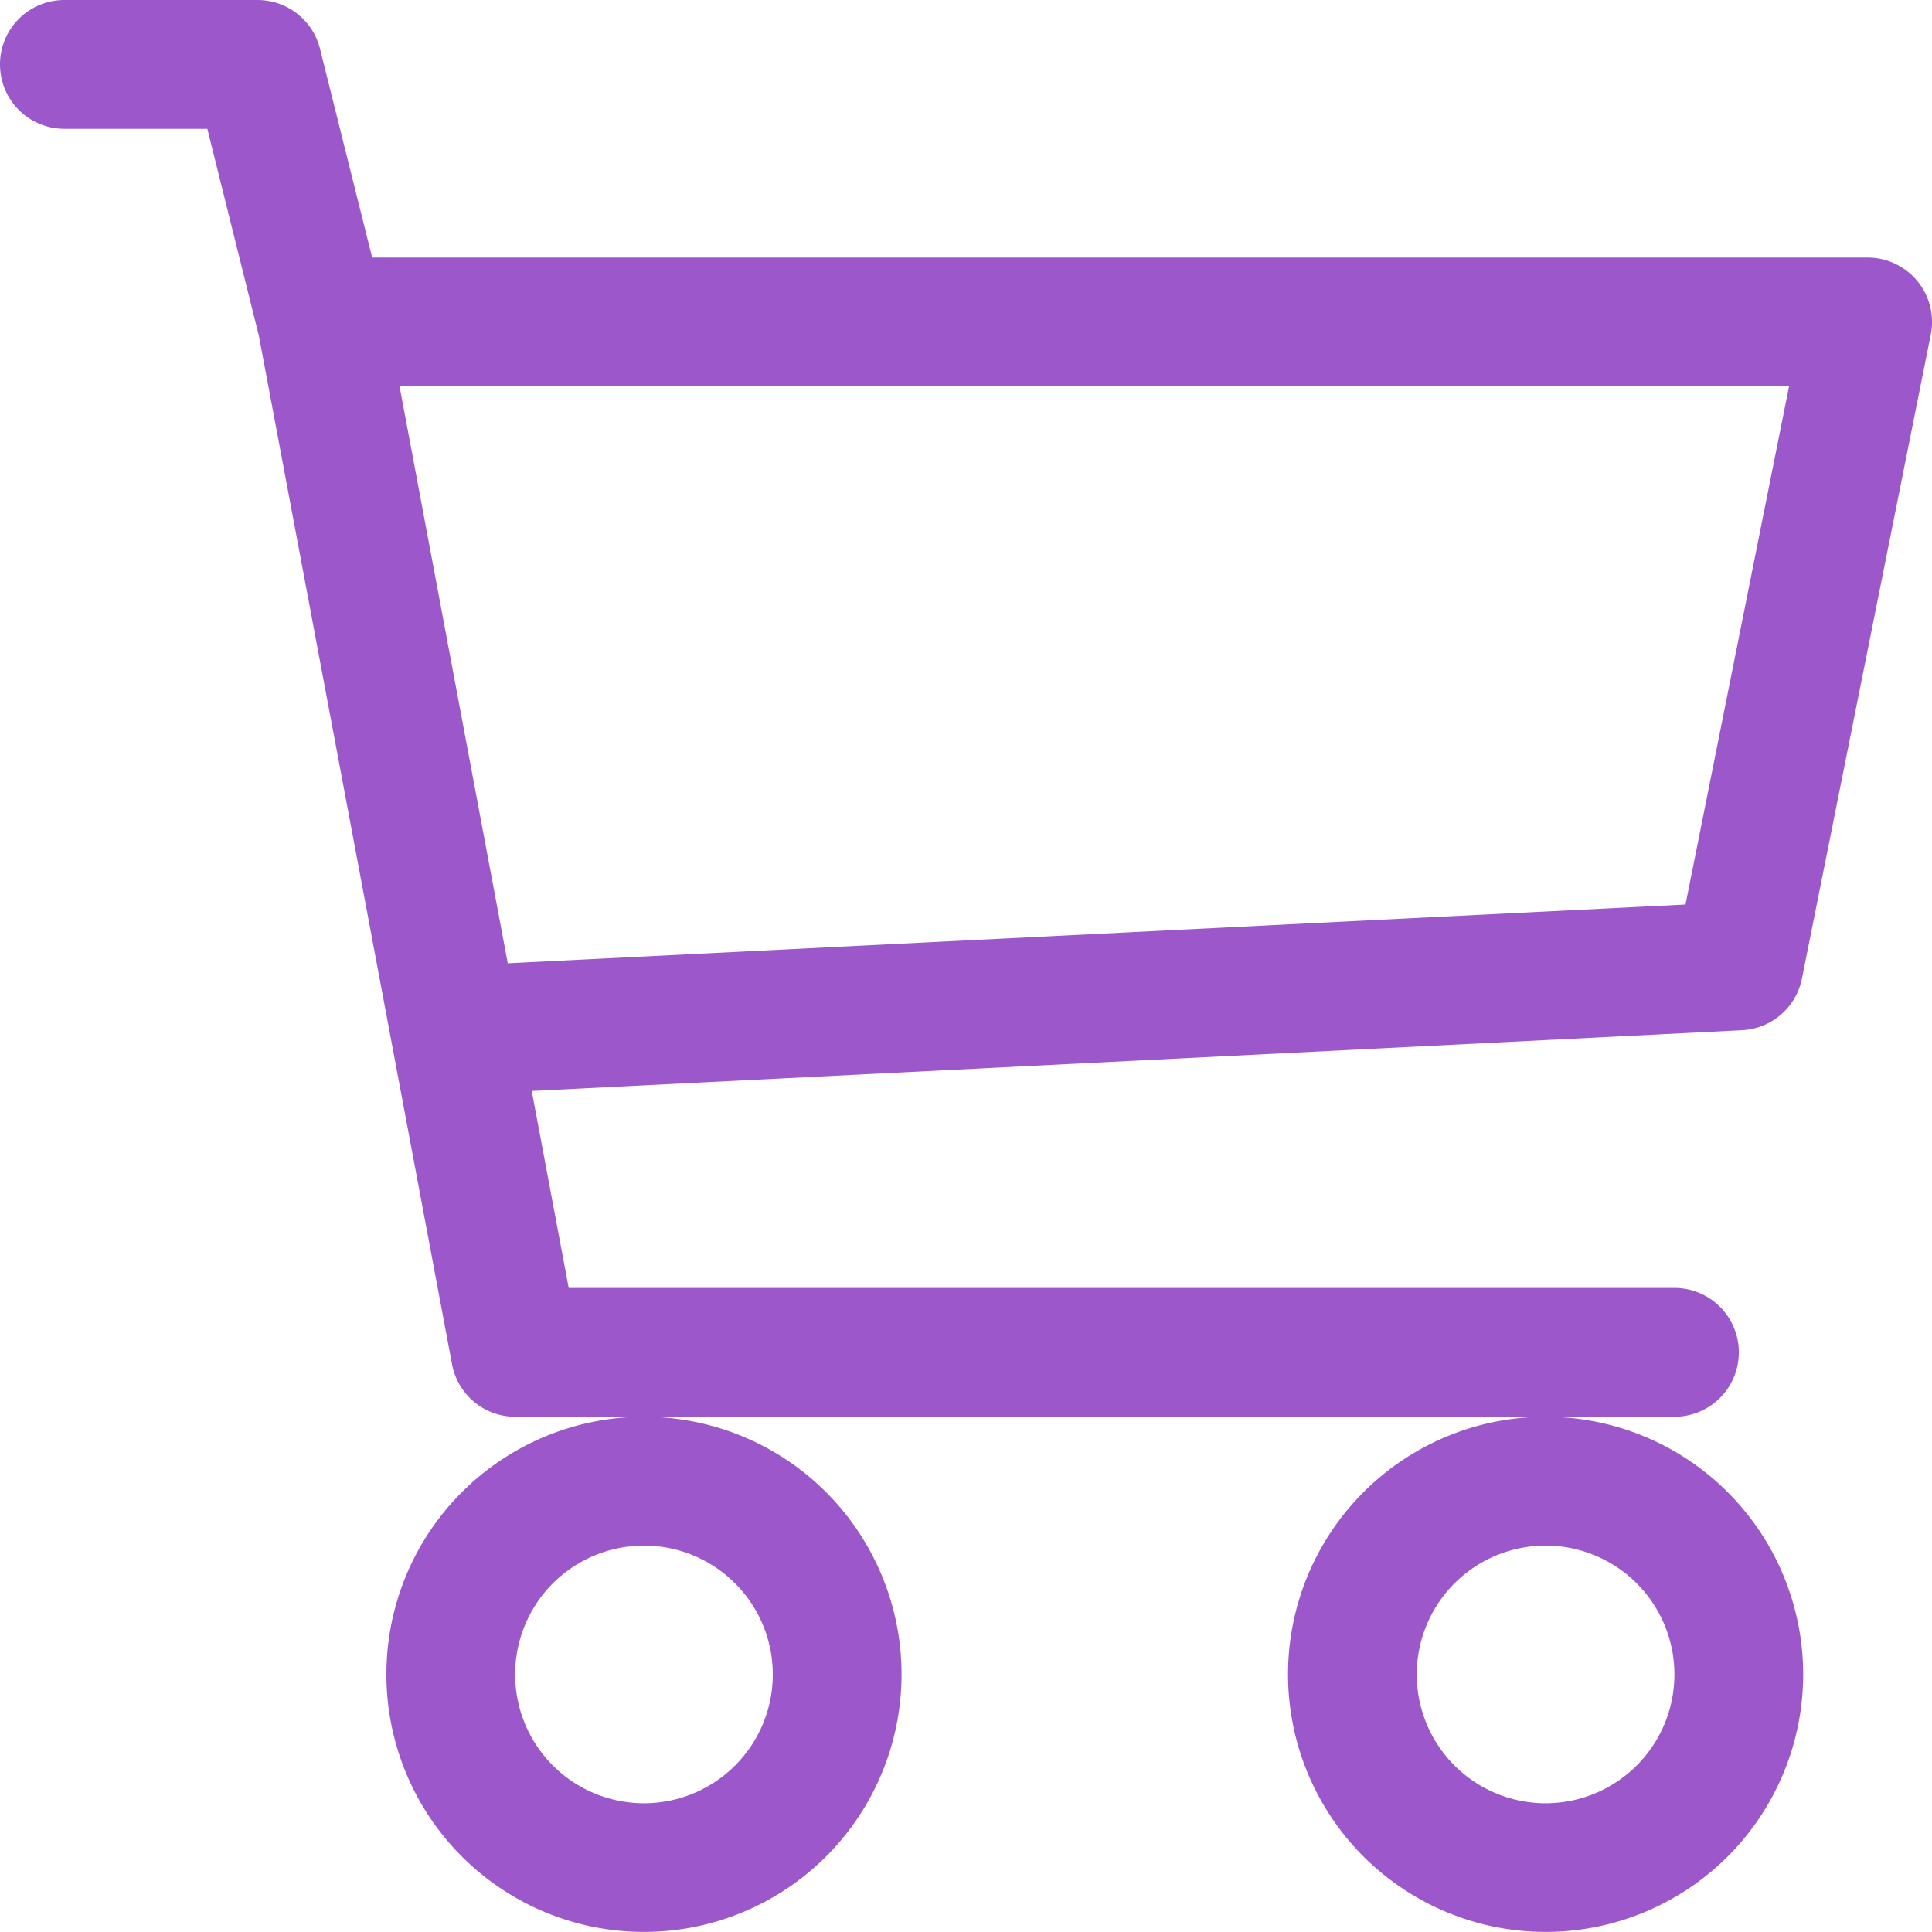 <svg xmlns="http://www.w3.org/2000/svg" width="22" height="22" viewBox="0 0 22 22">
  <path id="cart-icon" d="M0,1.733A.733.733,0,0,1,.733,1h2.2a.733.733,0,0,1,.711.556l.594,2.377H21.267a.733.733,0,0,1,.719.877l-1.467,7.333a.733.733,0,0,1-.682.588l-13.782.692.421,2.243H19.067a.733.733,0,1,1,0,1.467H5.867a.733.733,0,0,1-.72-.6L2.948,4.824,2.361,2.467H.733A.733.733,0,0,1,0,1.733ZM4.55,5.4l1.232,6.569L19.193,11.3l1.179-5.9ZM7.333,17.133a2.933,2.933,0,1,0,2.933,2.933A2.933,2.933,0,0,0,7.333,17.133Zm10.267,0a2.933,2.933,0,1,0,2.933,2.933A2.933,2.933,0,0,0,17.6,17.133ZM7.333,18.6a1.467,1.467,0,1,1-1.467,1.467A1.467,1.467,0,0,1,7.333,18.6Zm10.267,0a1.467,1.467,0,1,1-1.467,1.467A1.467,1.467,0,0,1,17.6,18.6Z" transform="translate(0 -1)" fill="#9c57cb"/>
</svg>
